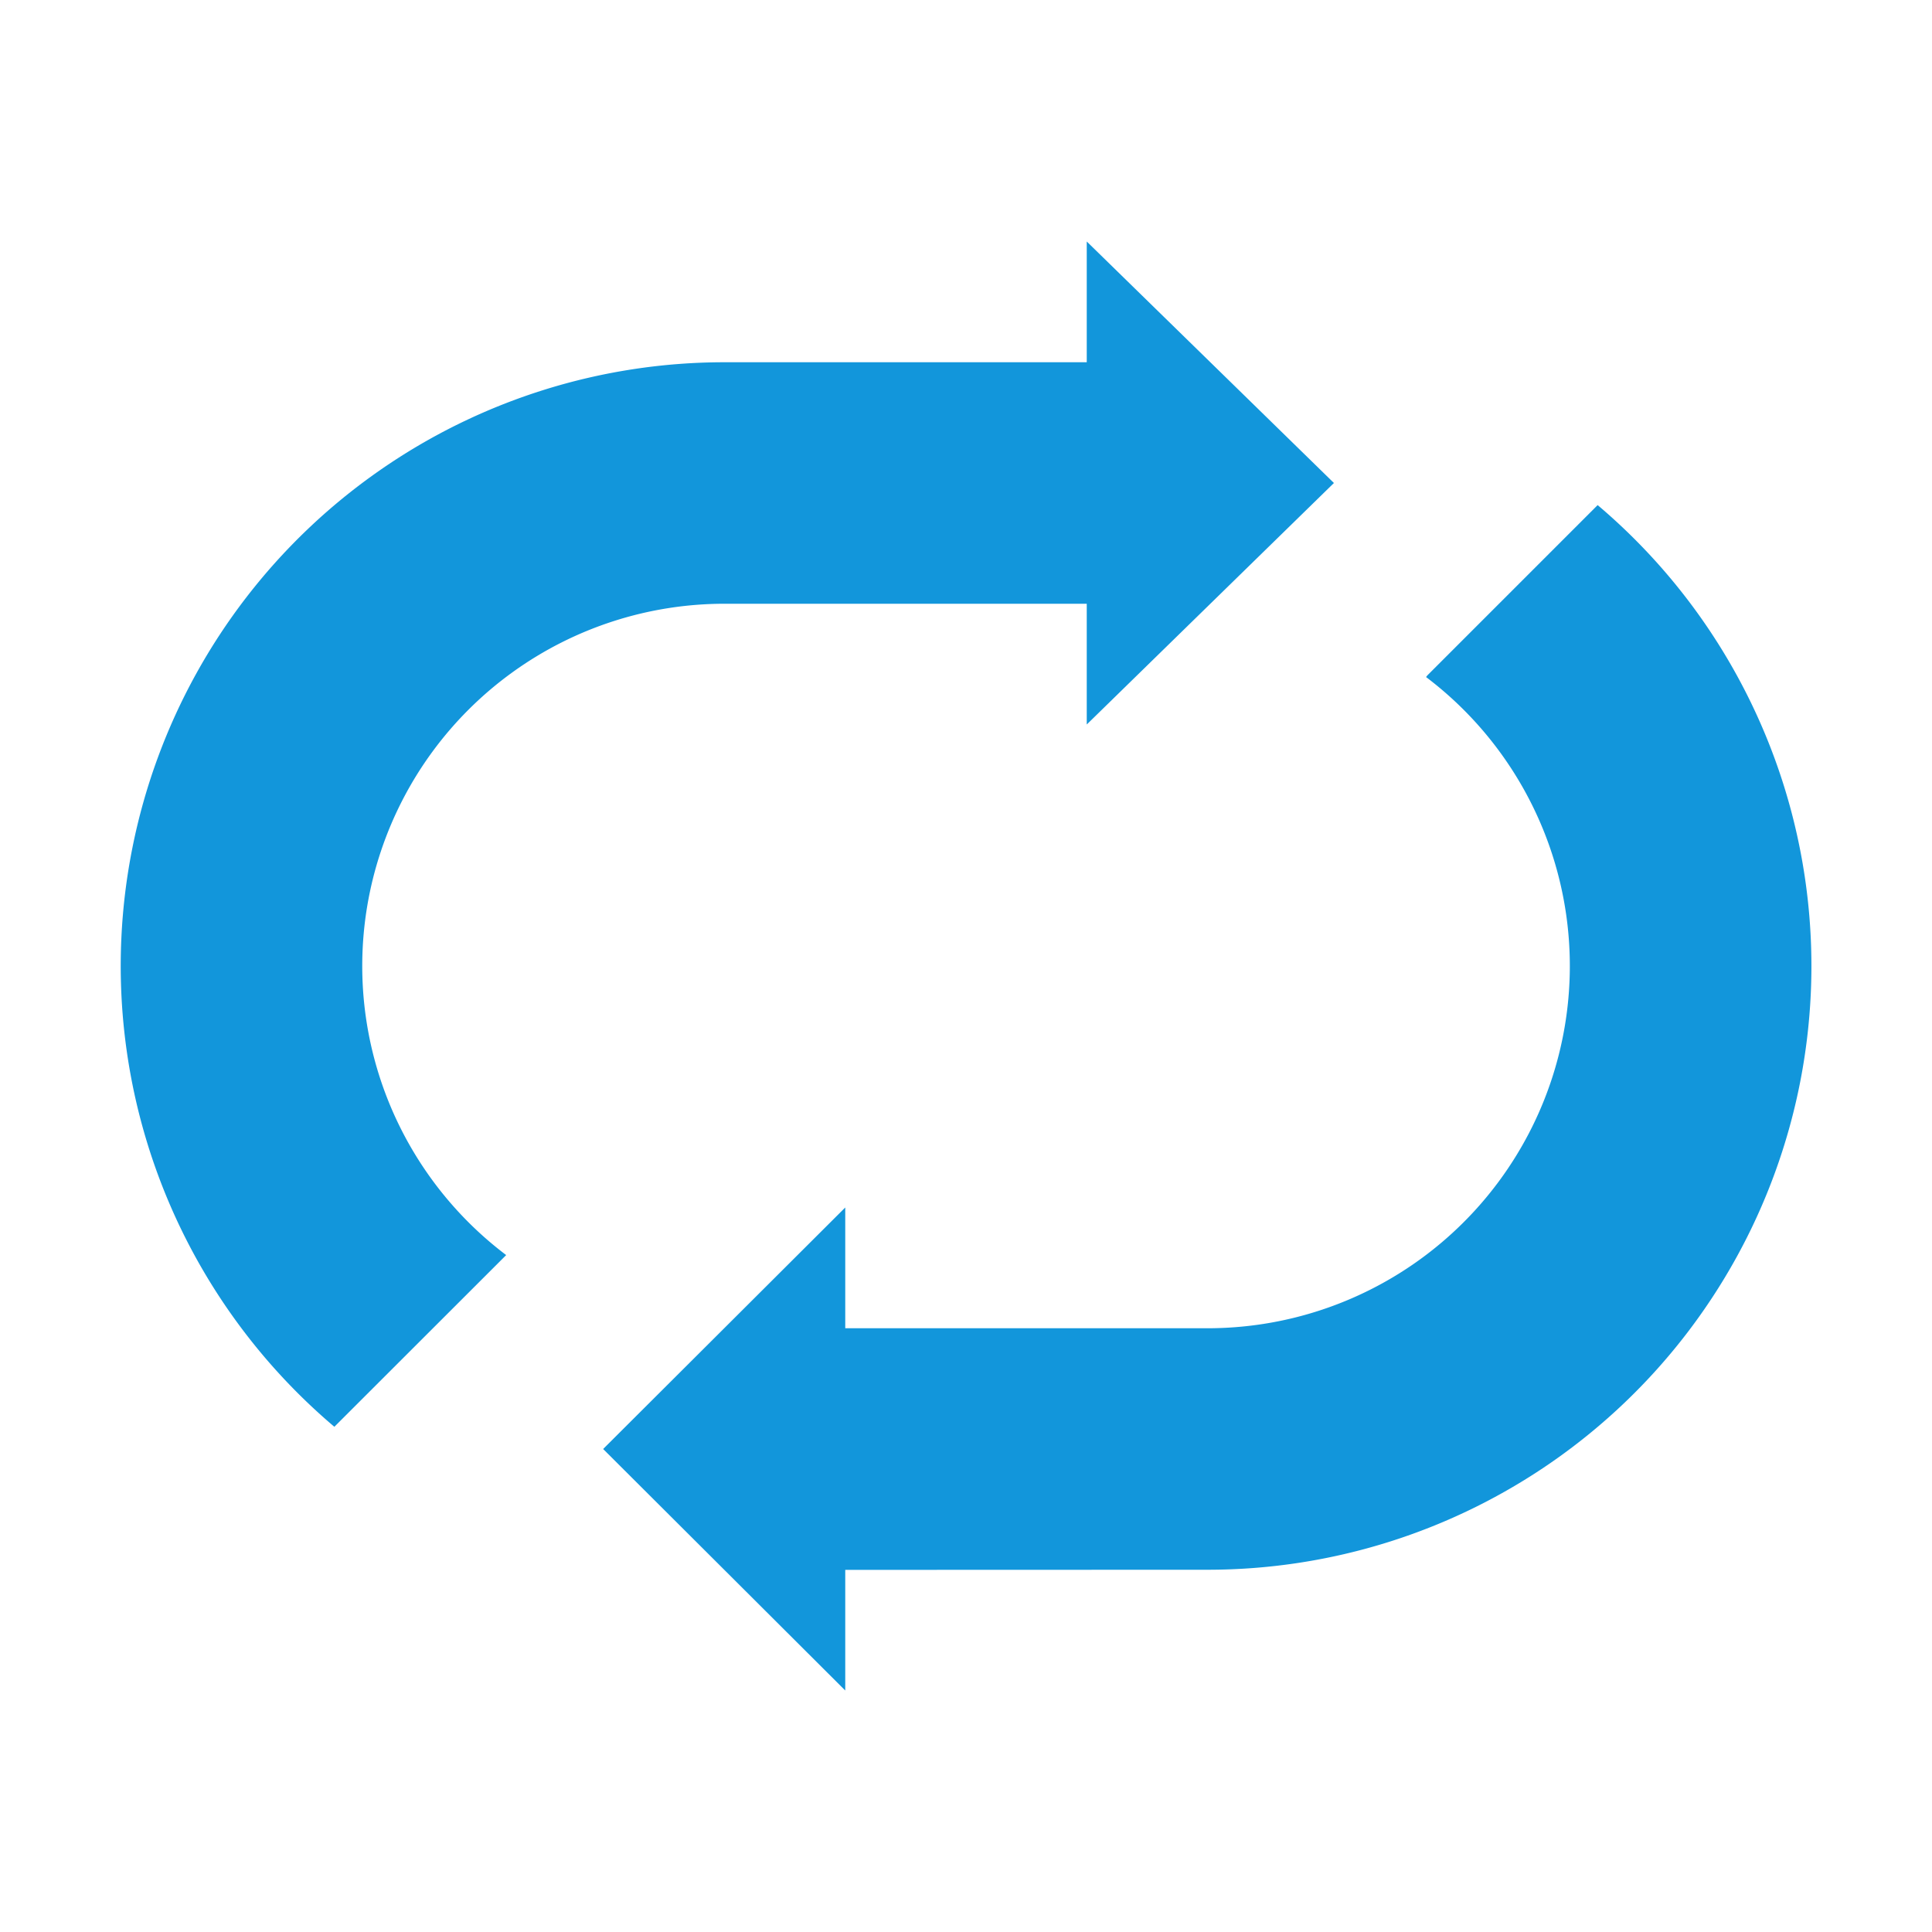 <?xml version="1.0" standalone="no"?><!DOCTYPE svg PUBLIC "-//W3C//DTD SVG 1.1//EN"
        "http://www.w3.org/Graphics/SVG/1.1/DTD/svg11.dtd">
<svg t="1666435201659" class="icon" viewBox="0 0 1024 1024" version="1.1" xmlns="http://www.w3.org/2000/svg"
     p-id="60323" width="200" height="200">
    <path d="M448 832v64l-128.32-128L448 640v64h192a192 192 0 0 0 115.84-345.152l0.704-0.896 90.24-90.24A320 320 0 0 1 640 832l-192.064 0.064zM576 192V128l131.008 128L576 384V320H384a192 192 0 0 0-115.712 345.216l-91.072 91.008A320 320 0 0 1 384 192h192.064z"
          p-id="60324" data-spm-anchor-id="a313x.7781069.0.i30" class="" fill="#1296db"></path>
</svg>